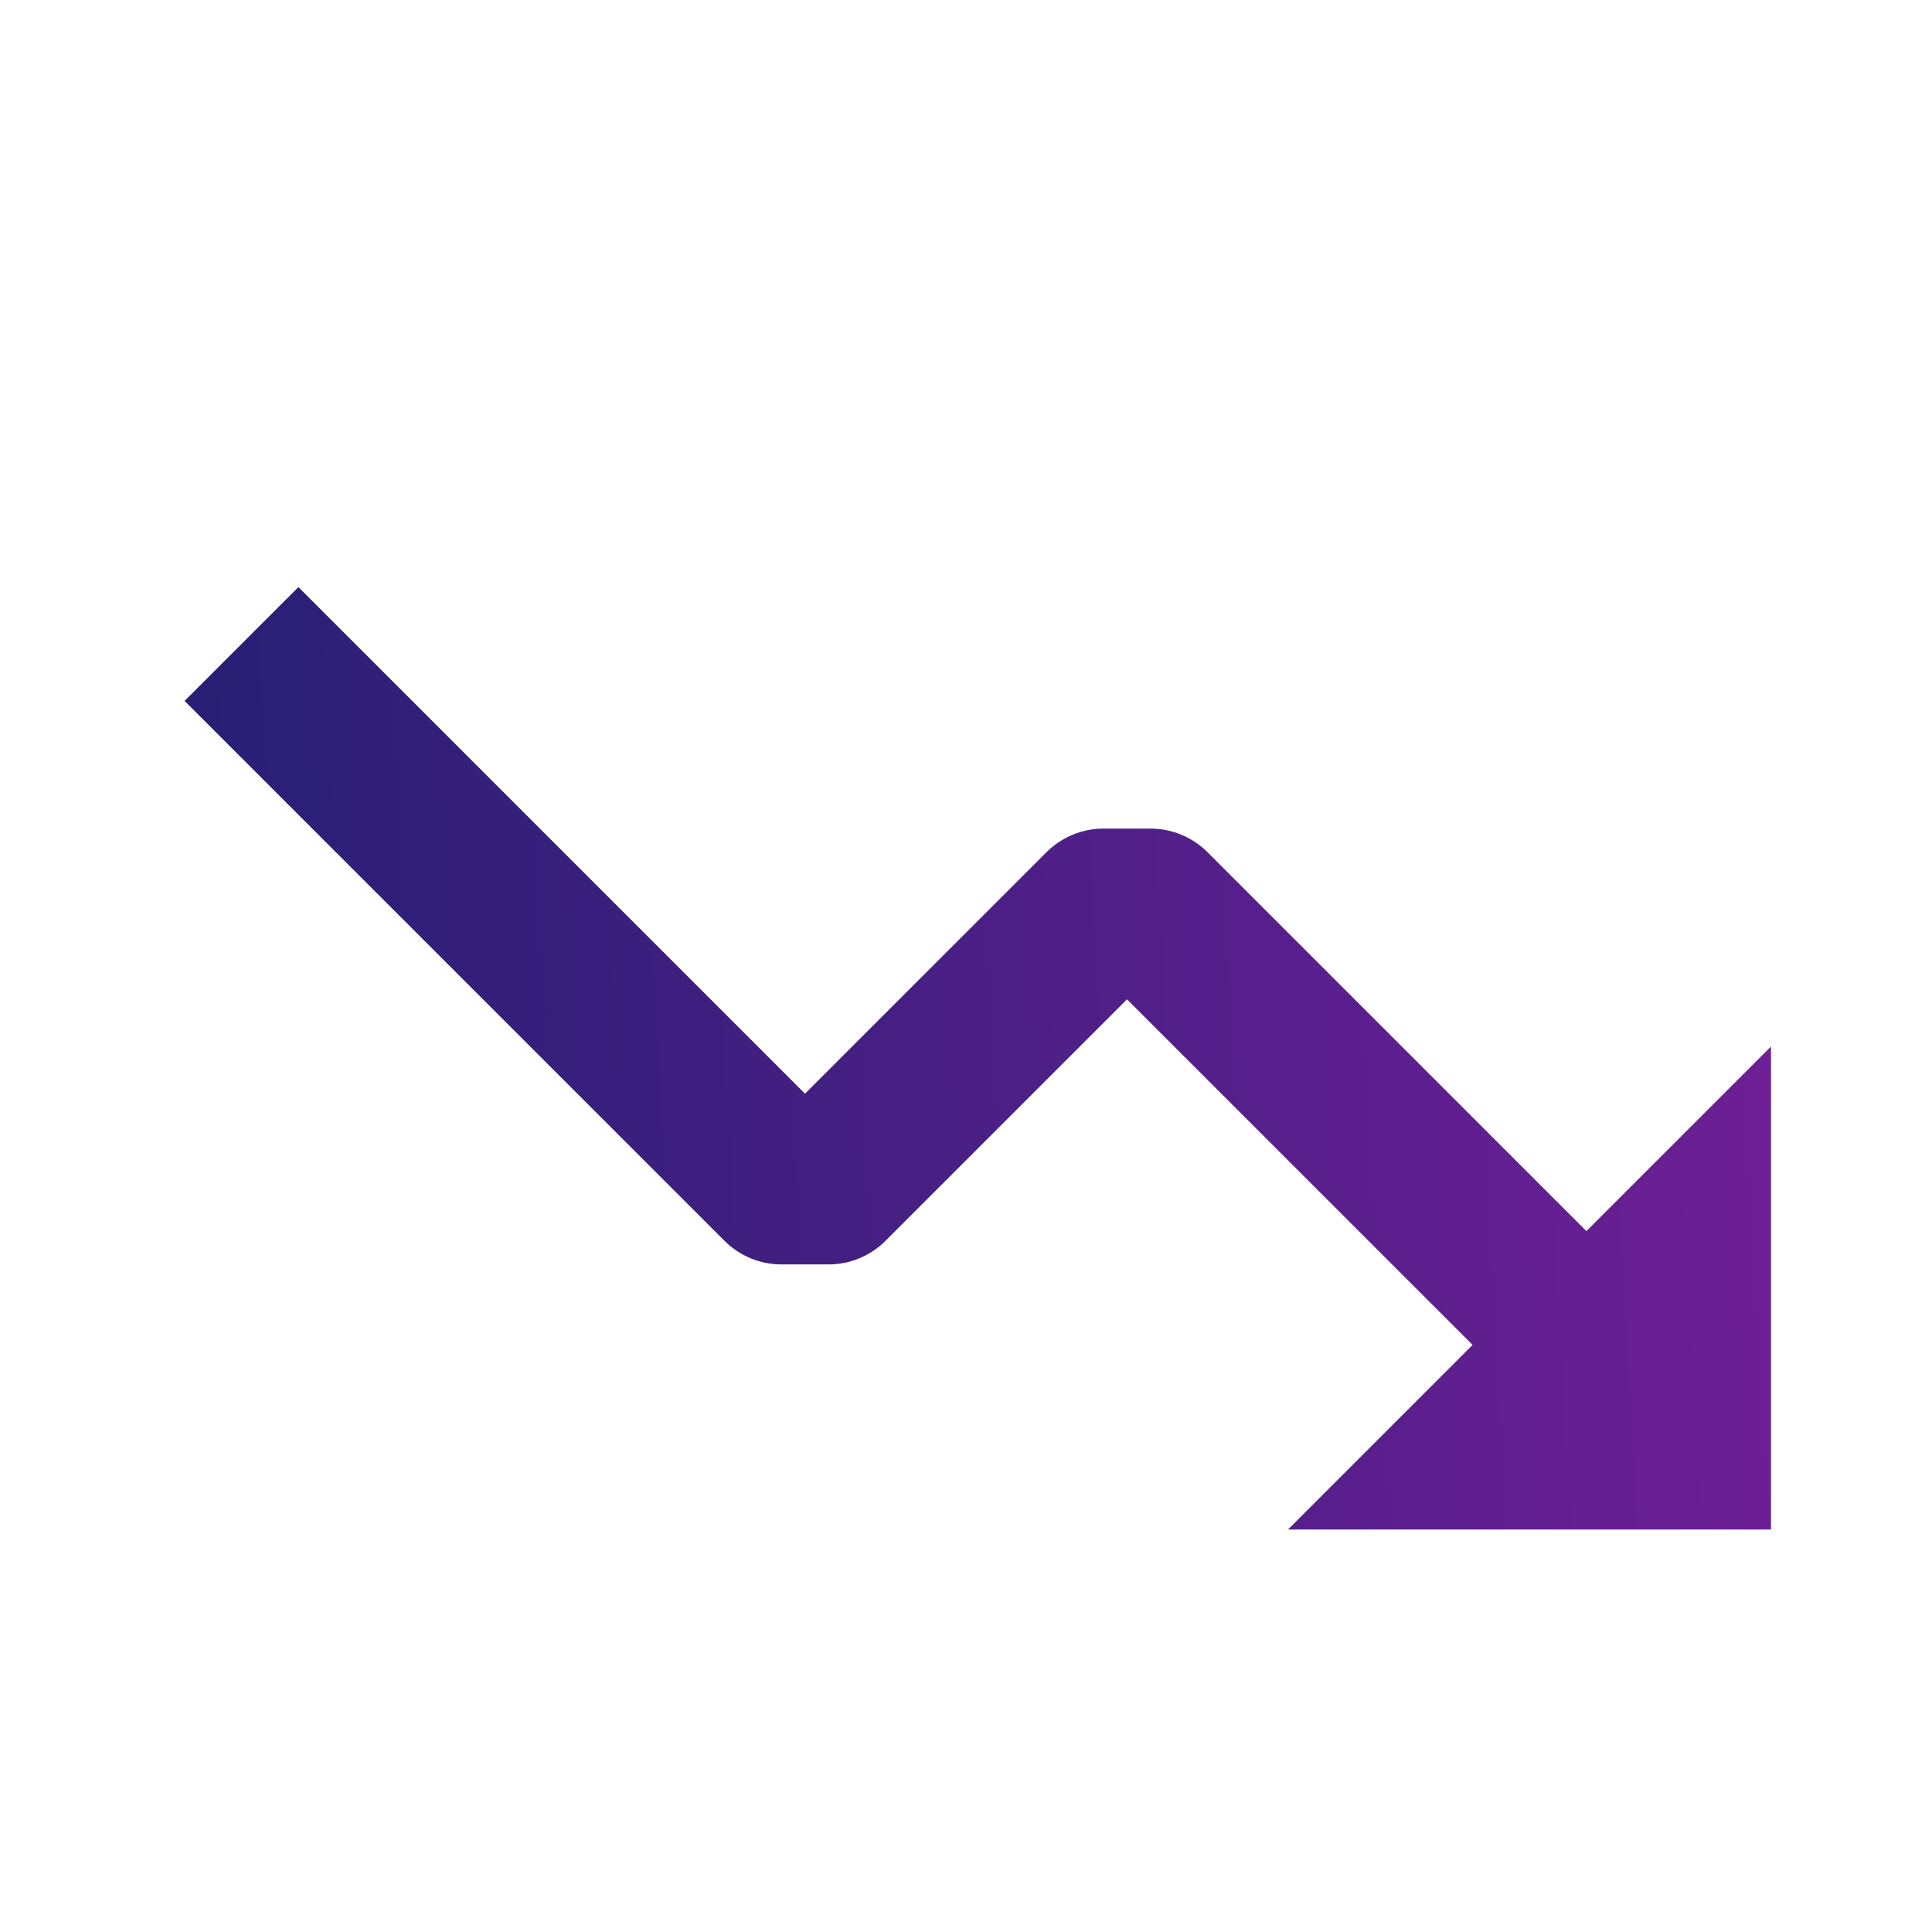 <svg width="24" height="24" viewBox="0 0 24 24" fill="none" xmlns="http://www.w3.org/2000/svg">
<path d="M13.707 10.293C13.442 10.293 13.188 10.399 13 10.586L10 13.586L3.707 7.293L2.293 8.707L9 15.414C9.188 15.602 9.442 15.707 9.707 15.707H10.293C10.558 15.707 10.812 15.602 11 15.414L14 12.414L18.293 16.707L16 19H22V13L19.707 15.293L15 10.586C14.812 10.399 14.558 10.293 14.293 10.293H13.707Z" fill="url(#paint0_linear)"/>
<defs>
<linearGradient id="paint0_linear" x1="2.293" y1="13.615" x2="26.157" y2="12.29" gradientUnits="userSpaceOnUse">
<stop stop-color="#261F74"/>
<stop offset="1" stop-color="#7D1F9D"/>
</linearGradient>
</defs>
</svg>
